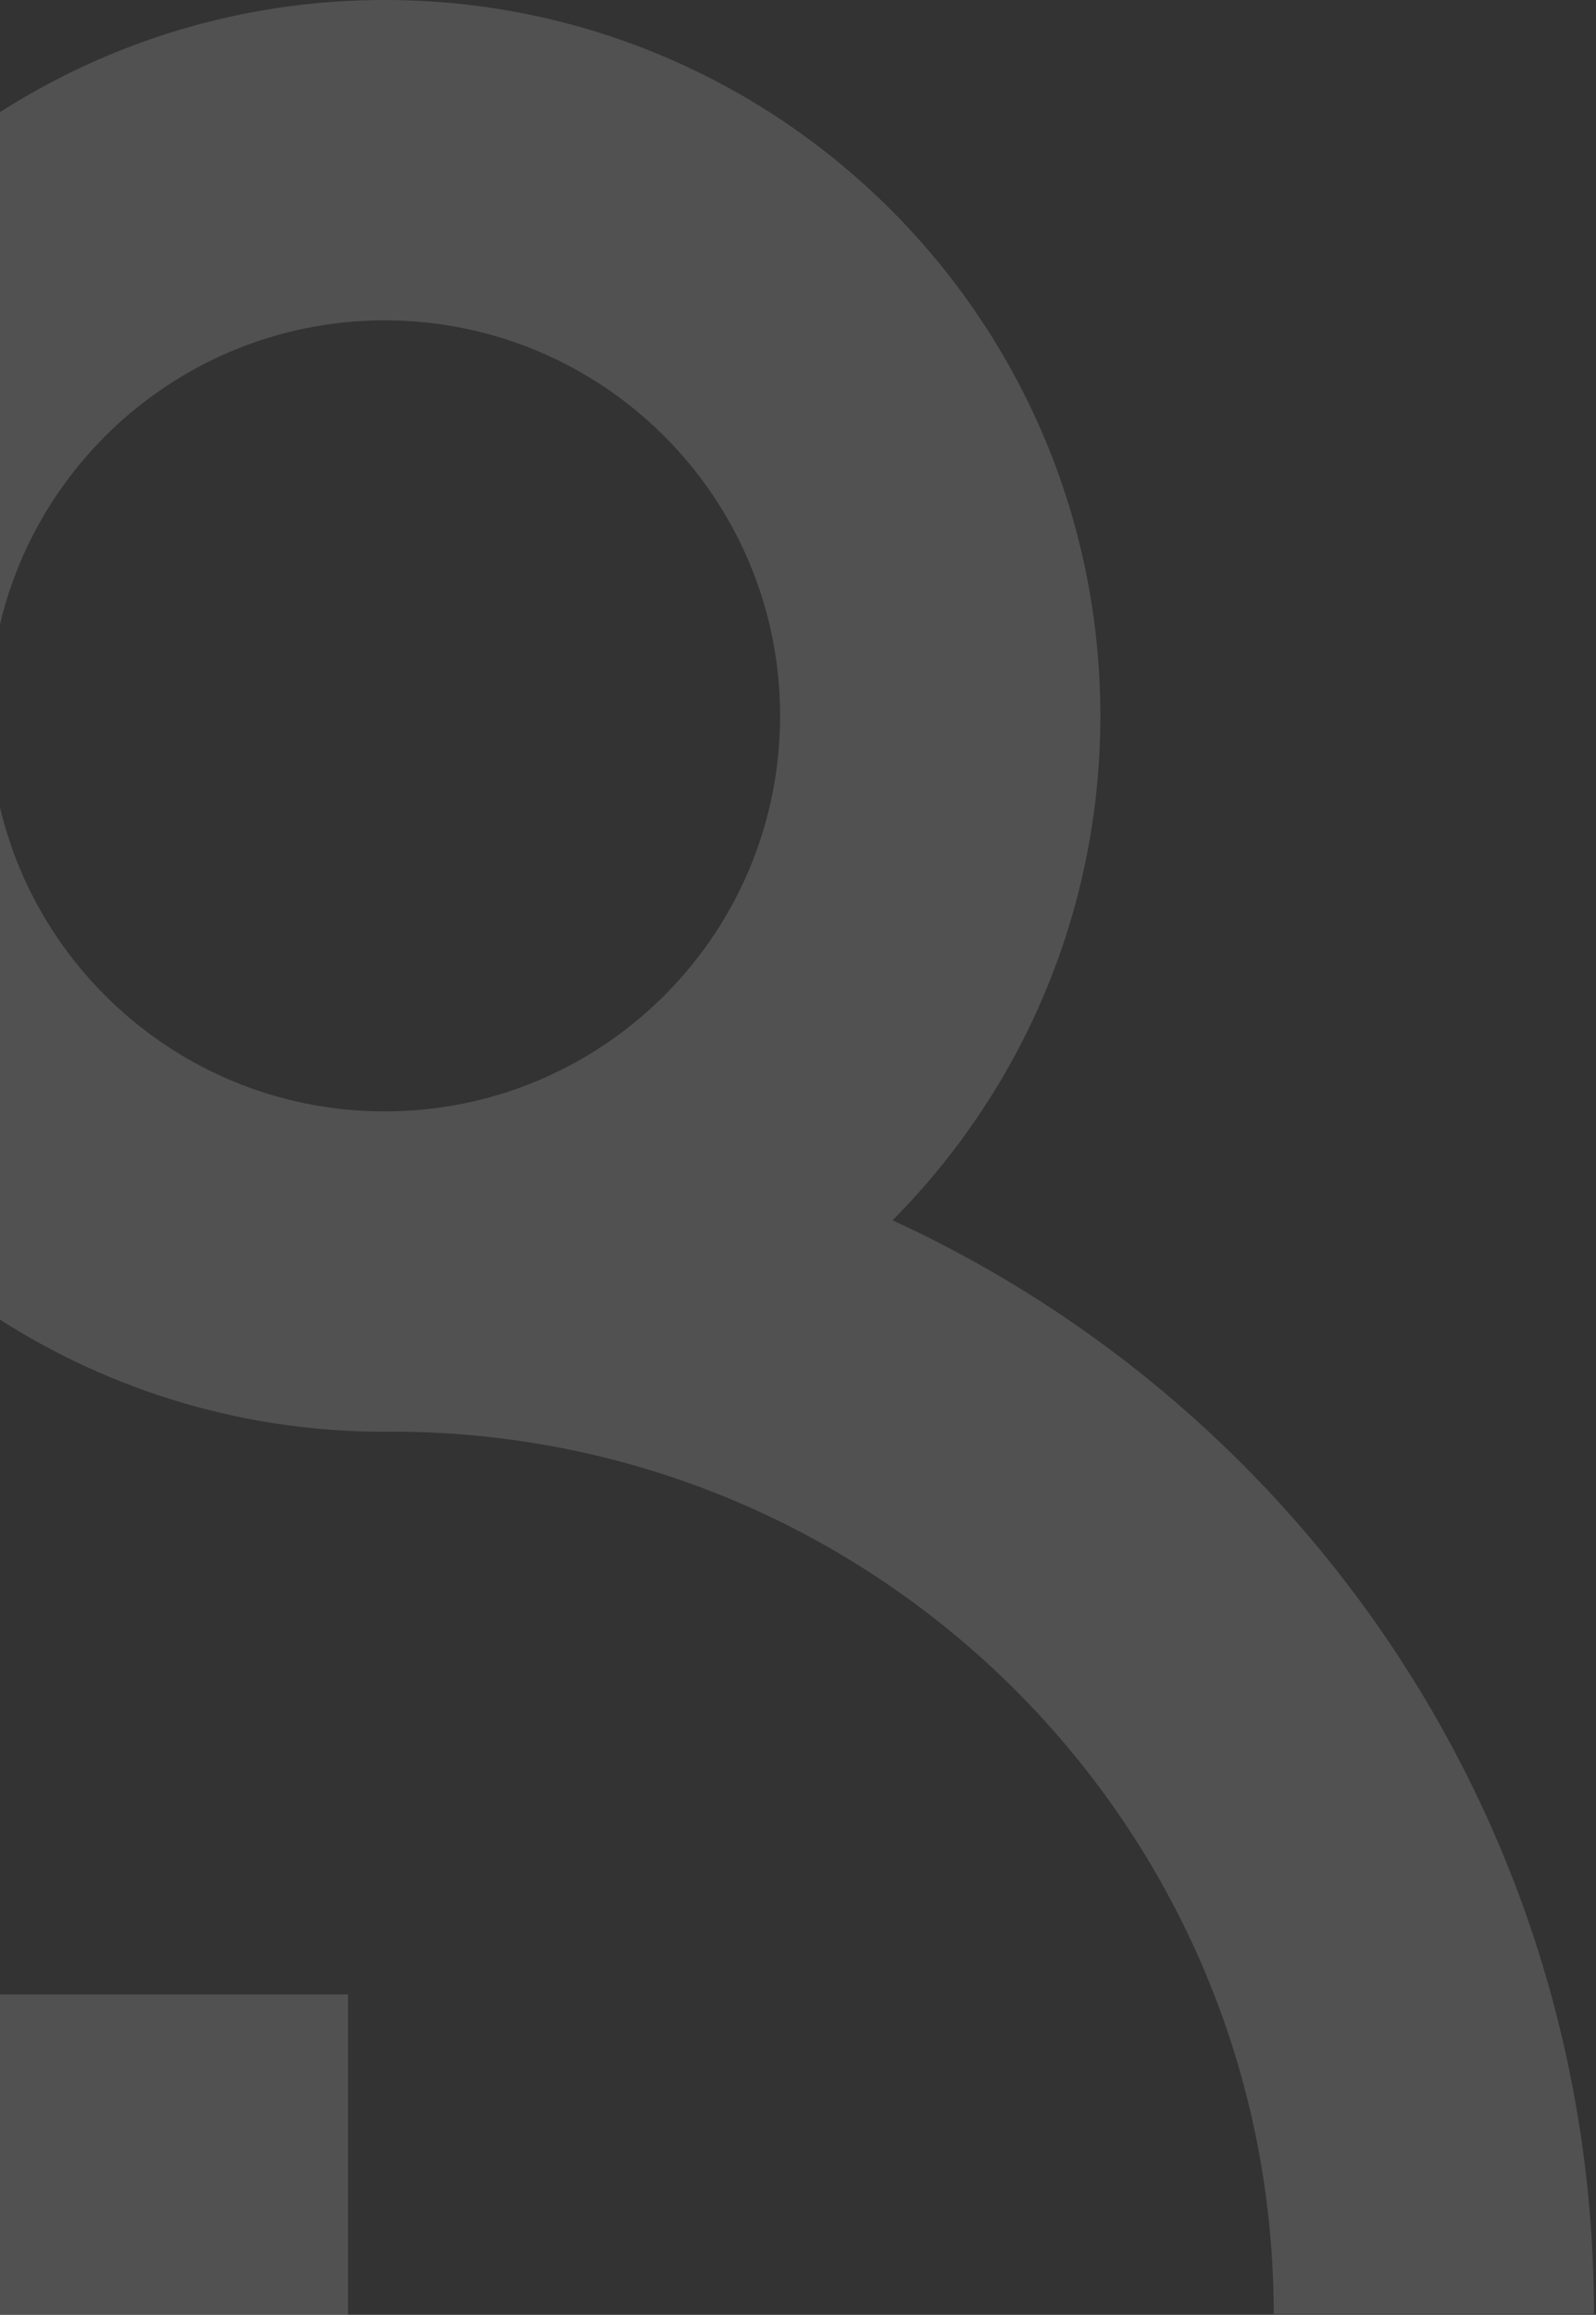 <svg width="529" height="767" viewBox="0 0 529 767" fill="none" xmlns="http://www.w3.org/2000/svg">
<rect x="0" y="0" width="529" height="767" fill="#333333" stroke="none"/>
<g style="mix-blend-mode:overlay" opacity="0.15">
<path fill-rule="evenodd" clip-rule="evenodd" d="M-3.536 237.199C-3.536 164.821 55.138 106.147 127.516 106.147C199.894 106.147 258.568 164.821 258.568 237.199C258.568 308.588 201.487 366.645 130.476 368.219L130.138 368.218L129.822 368.218V368.232C129.055 368.245 128.286 368.251 127.516 368.251C55.138 368.251 -3.536 309.577 -3.536 237.199ZM131.304 474.369C130.044 474.389 128.781 474.399 127.516 474.399C-3.486 474.399 -109.684 368.201 -109.684 237.199C-109.684 106.198 -3.486 0 127.516 0C258.517 0 364.715 106.198 364.715 237.199C364.715 302.401 338.408 361.458 295.828 404.336C433.035 467.293 528.327 605.881 528.327 766.724H422.18C422.18 605.756 292.085 475.168 131.304 474.369ZM-142.774 660.81C-127.956 622.695 -105.365 588.456 -76.915 560.007L-151.973 484.95C-224.034 557.01 -268.685 656.719 -268.685 766.743H-207.12V766.957H115.359V660.81H-142.774Z" fill="white"/>
</g>
</svg>
